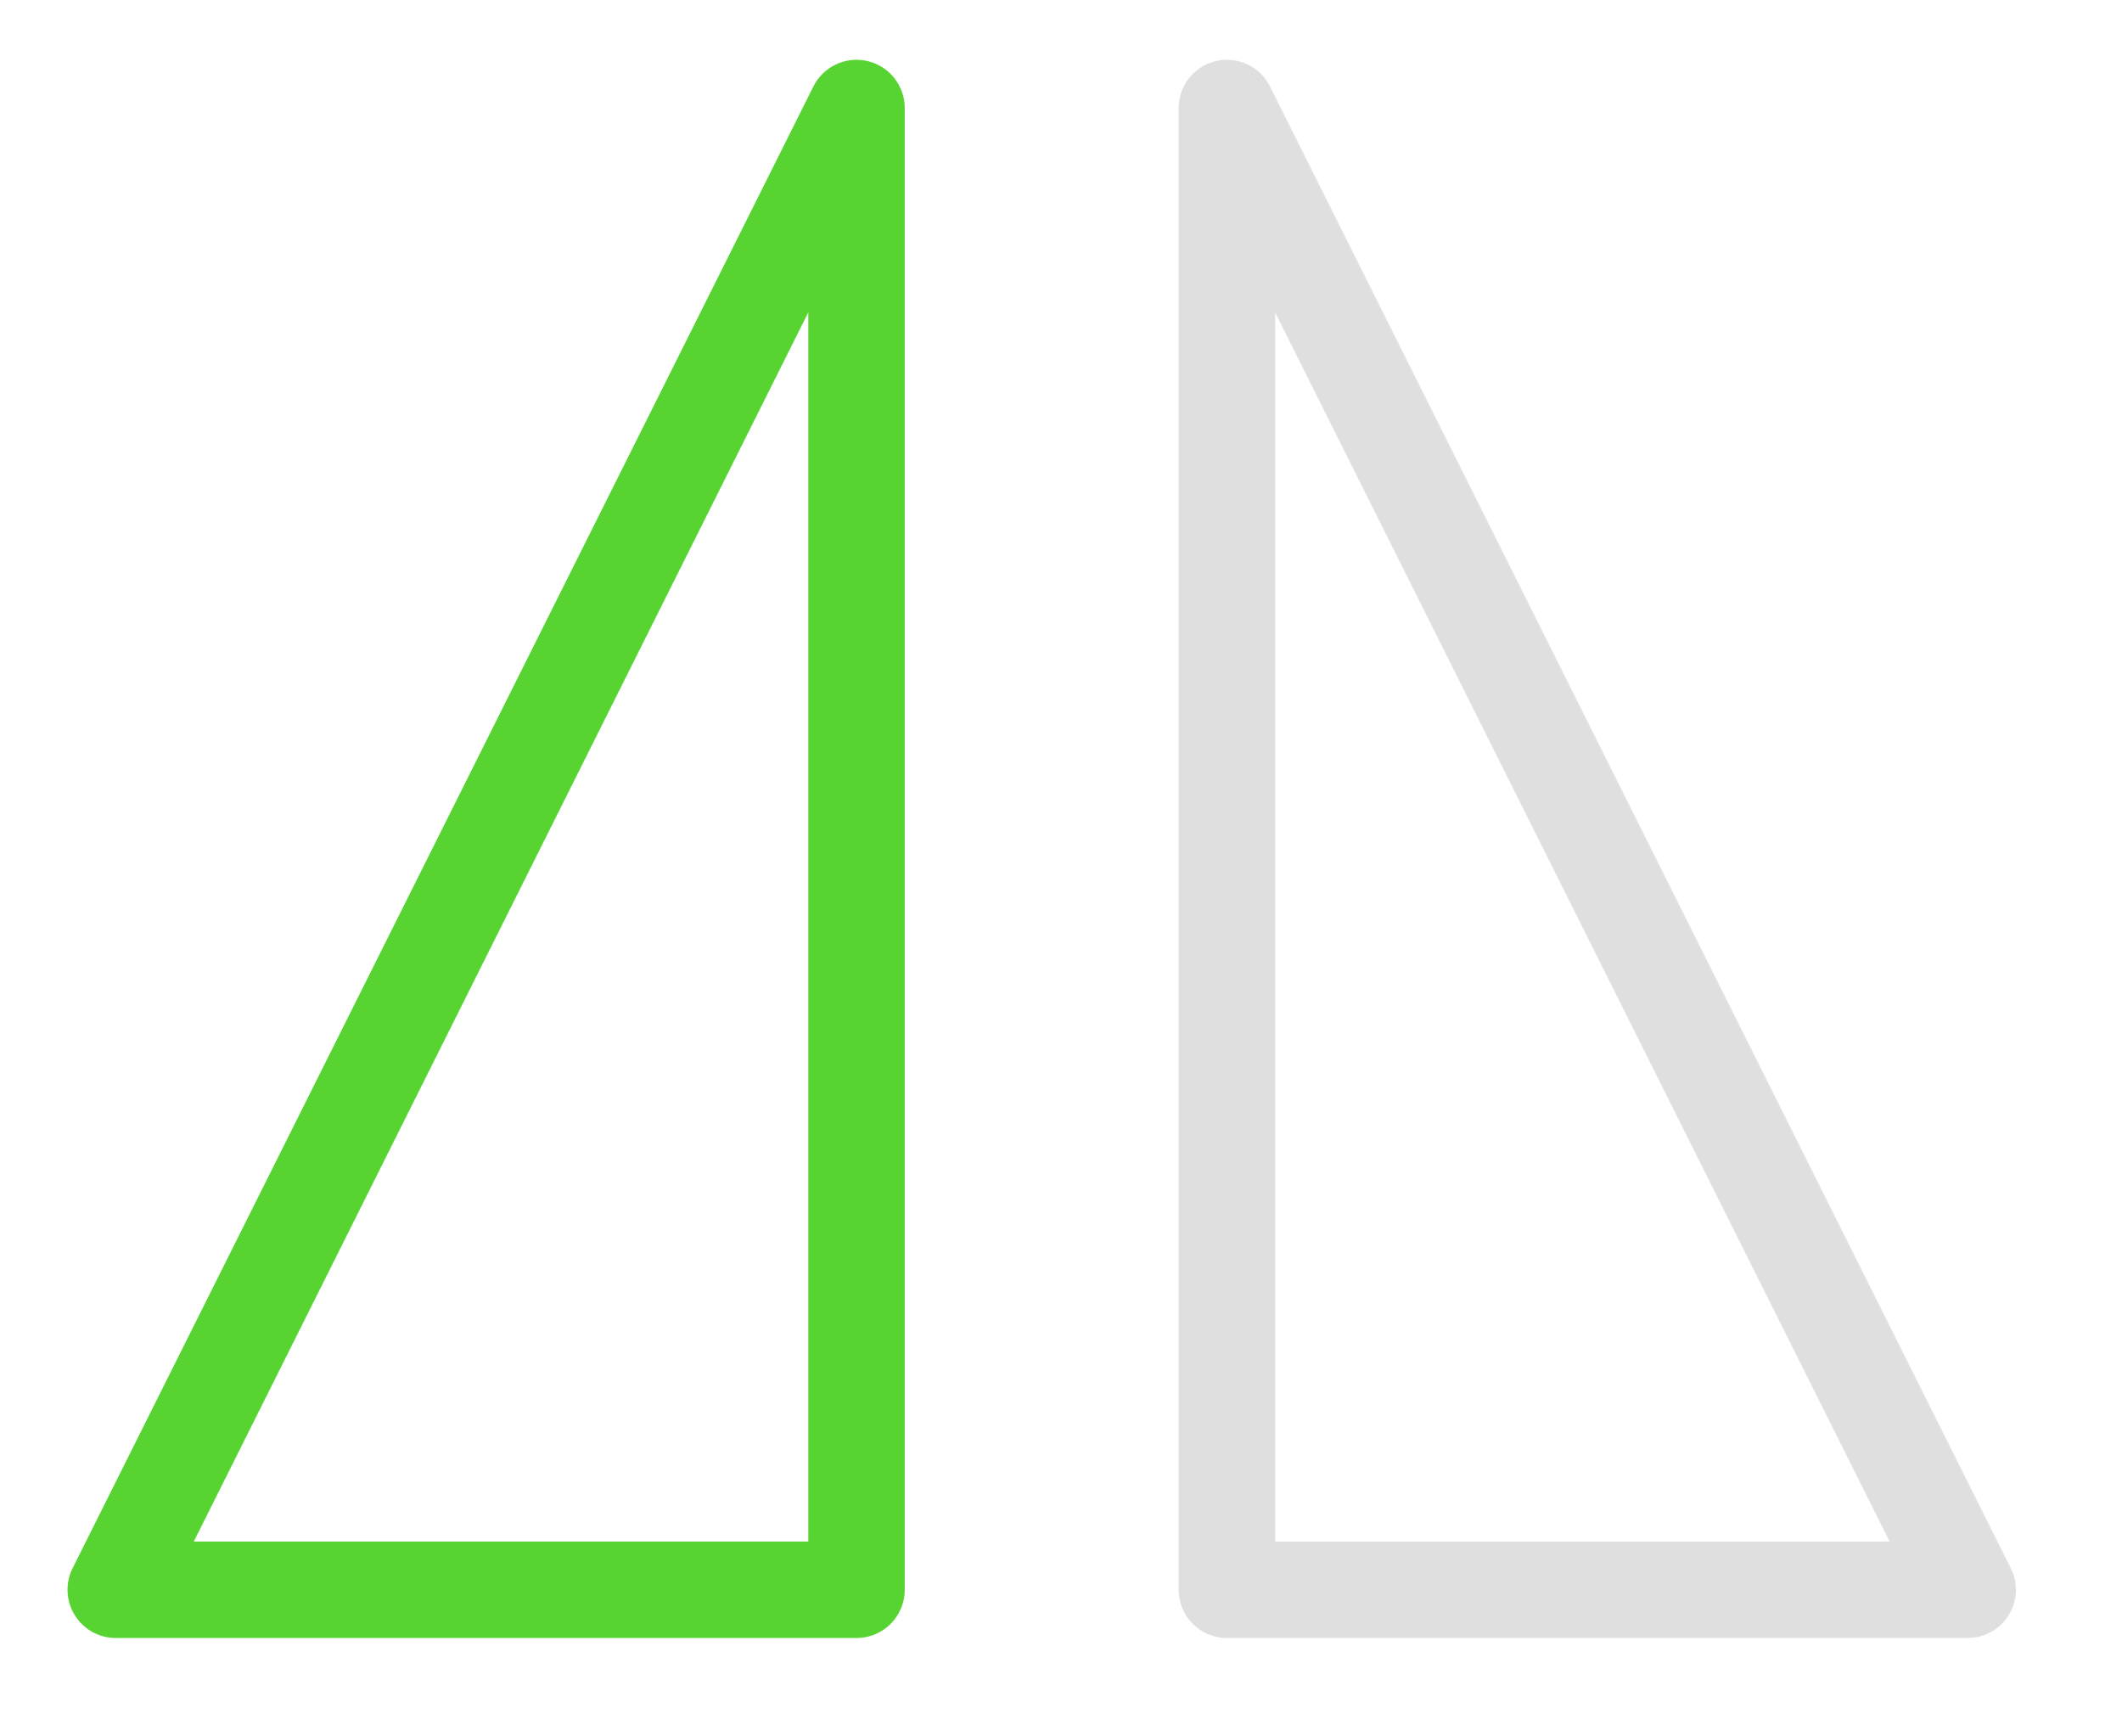 <?xml version="1.0" encoding="UTF-8" standalone="no"?><!DOCTYPE svg PUBLIC "-//W3C//DTD SVG 1.1//EN" "http://www.w3.org/Graphics/SVG/1.1/DTD/svg11.dtd"><svg width="100%" height="100%" viewBox="0 0 22 18" version="1.1" xmlns="http://www.w3.org/2000/svg" xmlns:xlink="http://www.w3.org/1999/xlink" xml:space="preserve" xmlns:serif="http://www.serif.com/" style="fill-rule:evenodd;clip-rule:evenodd;stroke-linecap:round;stroke-linejoin:round;stroke-miterlimit:1.5;"><g id="operation-flip-horizontal"><path d="M8.88,1.12l-7.68,15.36l7.68,0l0,-15.36Z" style="fill:none;stroke:#58d432;stroke-width:1px;"/><path d="M12.72,1.12l7.68,15.36l-7.68,0l0,-15.36Z" style="fill:none;stroke:#dfdfdf;stroke-width:1px;"/></g></svg>